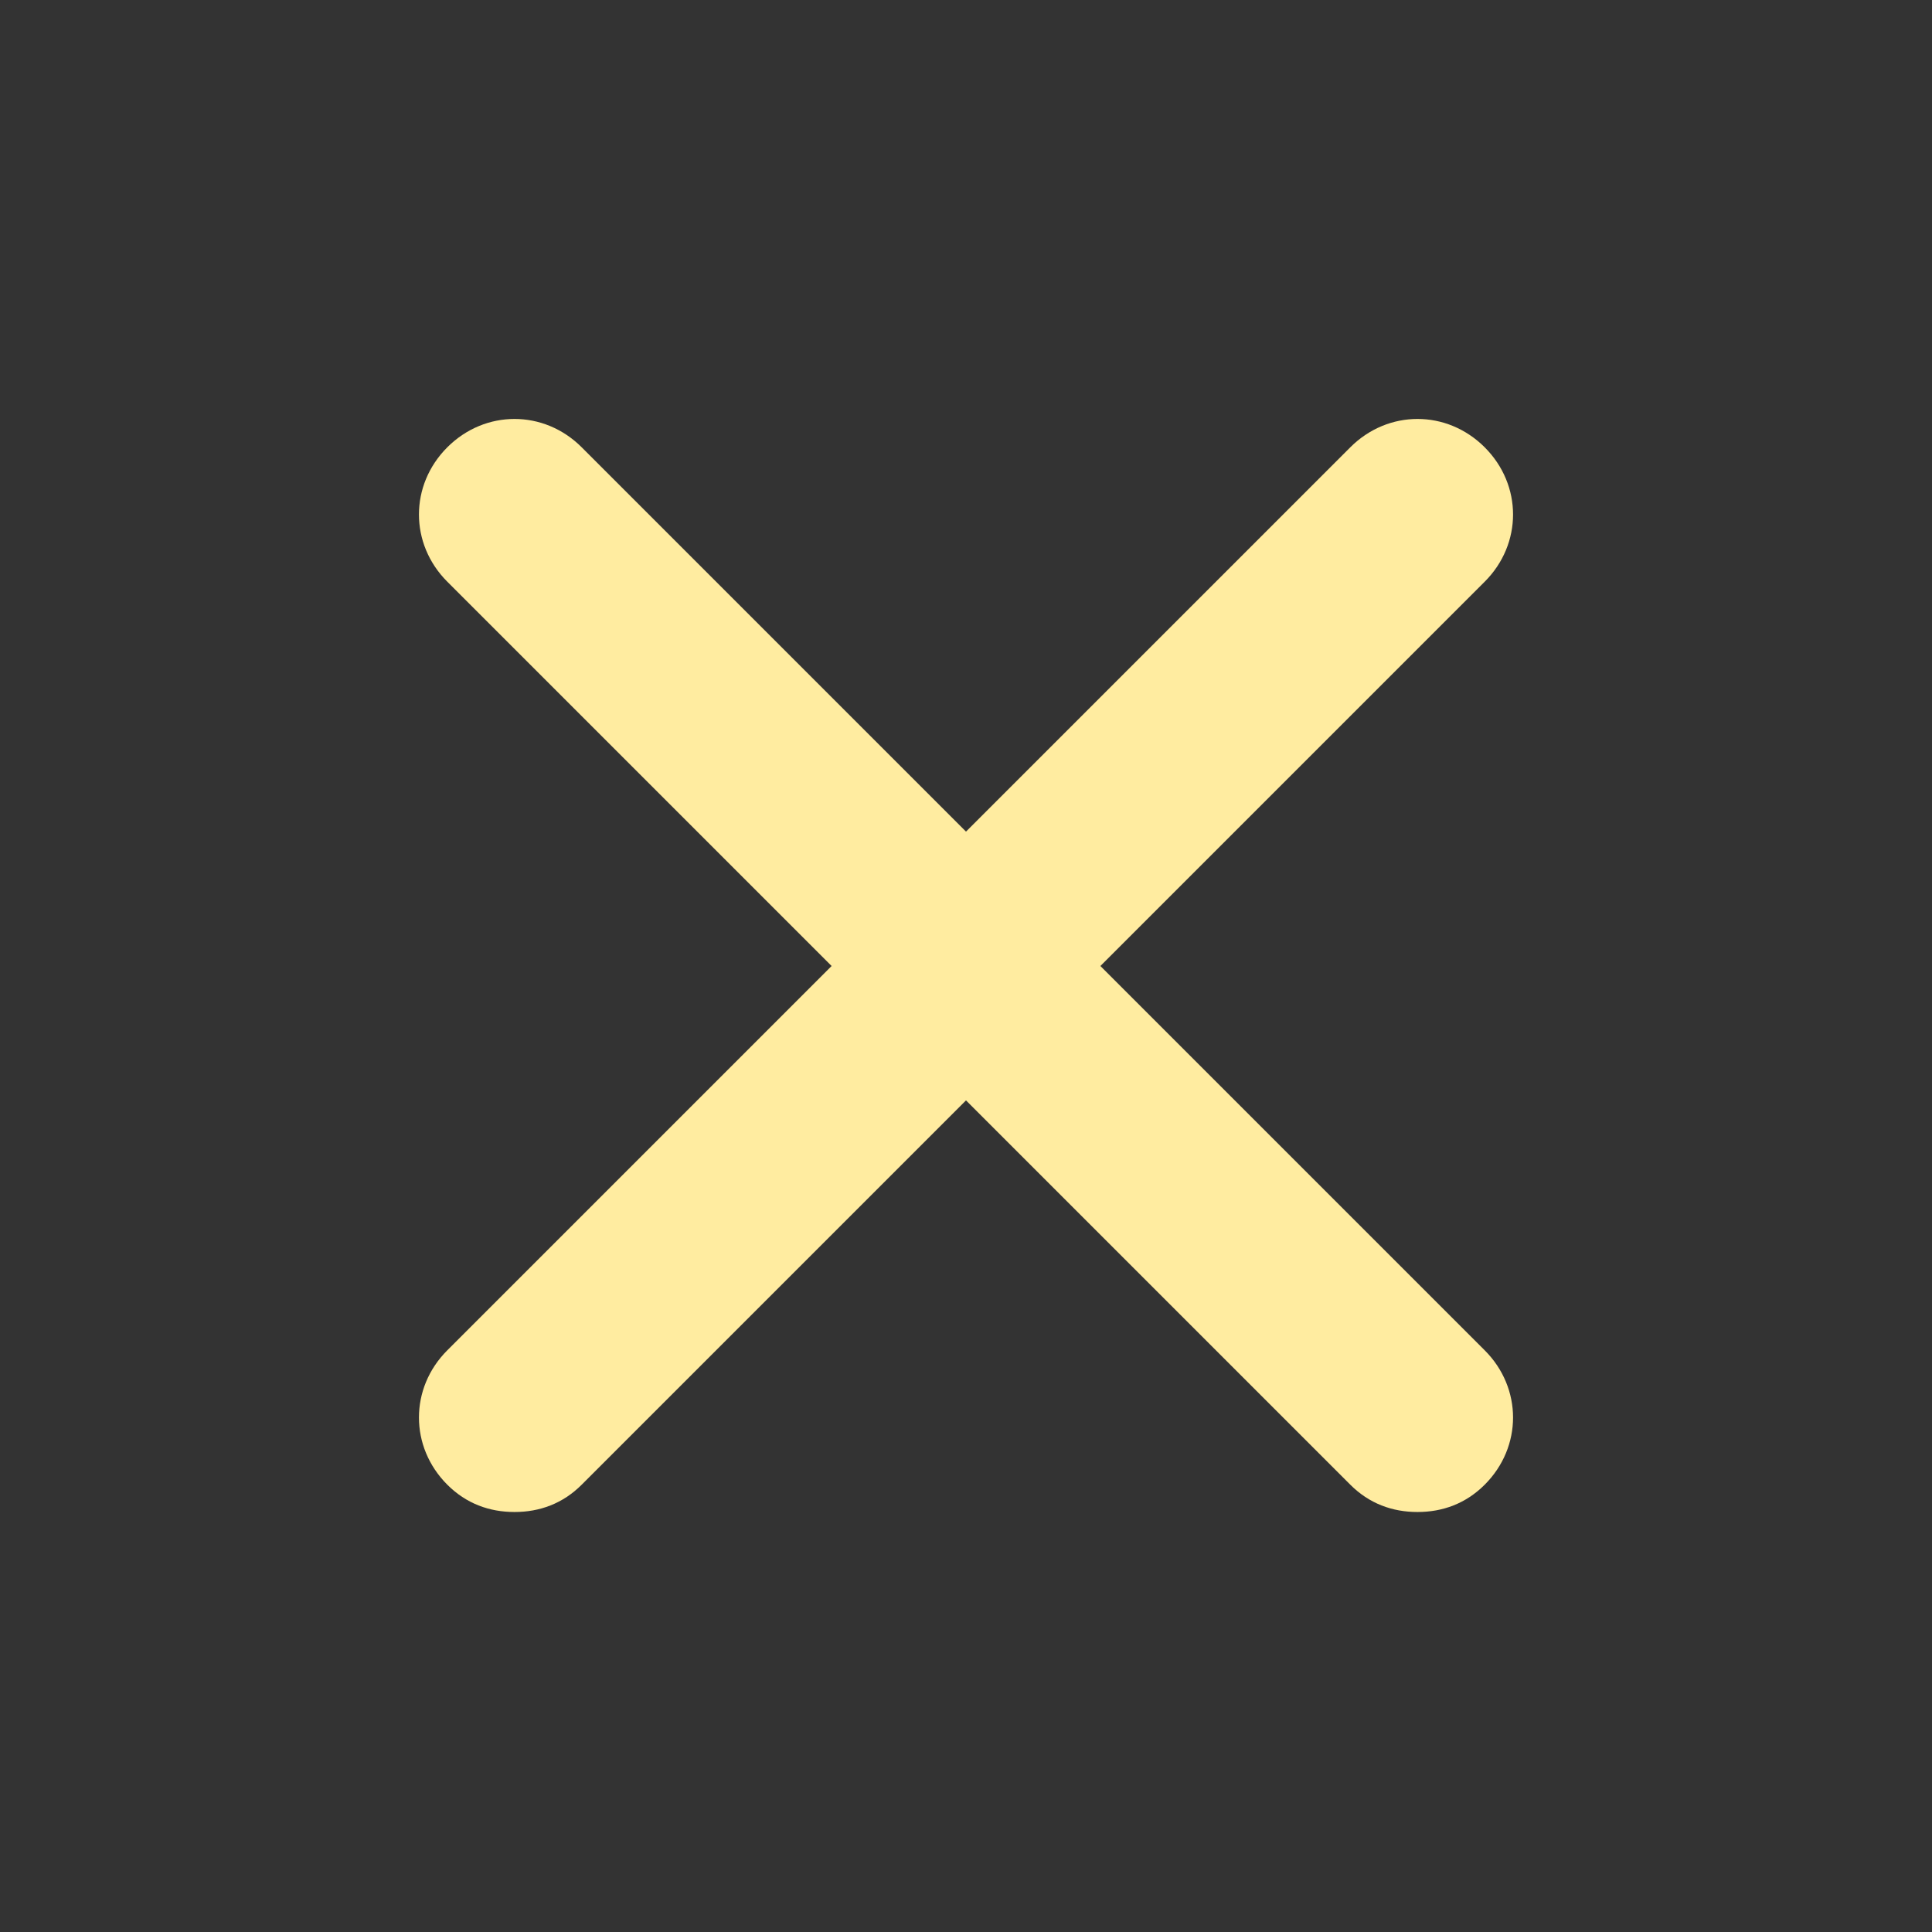 <svg width="46" height="46" viewBox="0 0 46 46" fill="none" xmlns="http://www.w3.org/2000/svg">
<rect x="0" y="0" width="46" height="46" fill="#333333" stroke="none"/>
<path d="M35.35 32.15C36.25 33.05 36.25 34.45 35.35 35.35C34.9 35.8 34.35 36 33.75 36C33.15 36 32.6 35.8 32.15 35.35L23 26.2L13.85 35.35C13.4 35.8 12.85 36 12.25 36C11.65 36 11.1 35.8 10.65 35.35C9.75 34.45 9.75 33.05 10.65 32.15L19.8 23L10.65 13.85C9.75 12.95 9.75 11.55 10.65 10.65C11.55 9.75 12.95 9.75 13.85 10.65L23 19.8L32.15 10.65C33.05 9.75 34.45 9.75 35.35 10.65C36.25 11.55 36.25 12.95 35.35 13.85L26.2 23L35.35 32.15Z" fill="#FFECA0"/>
</svg>
